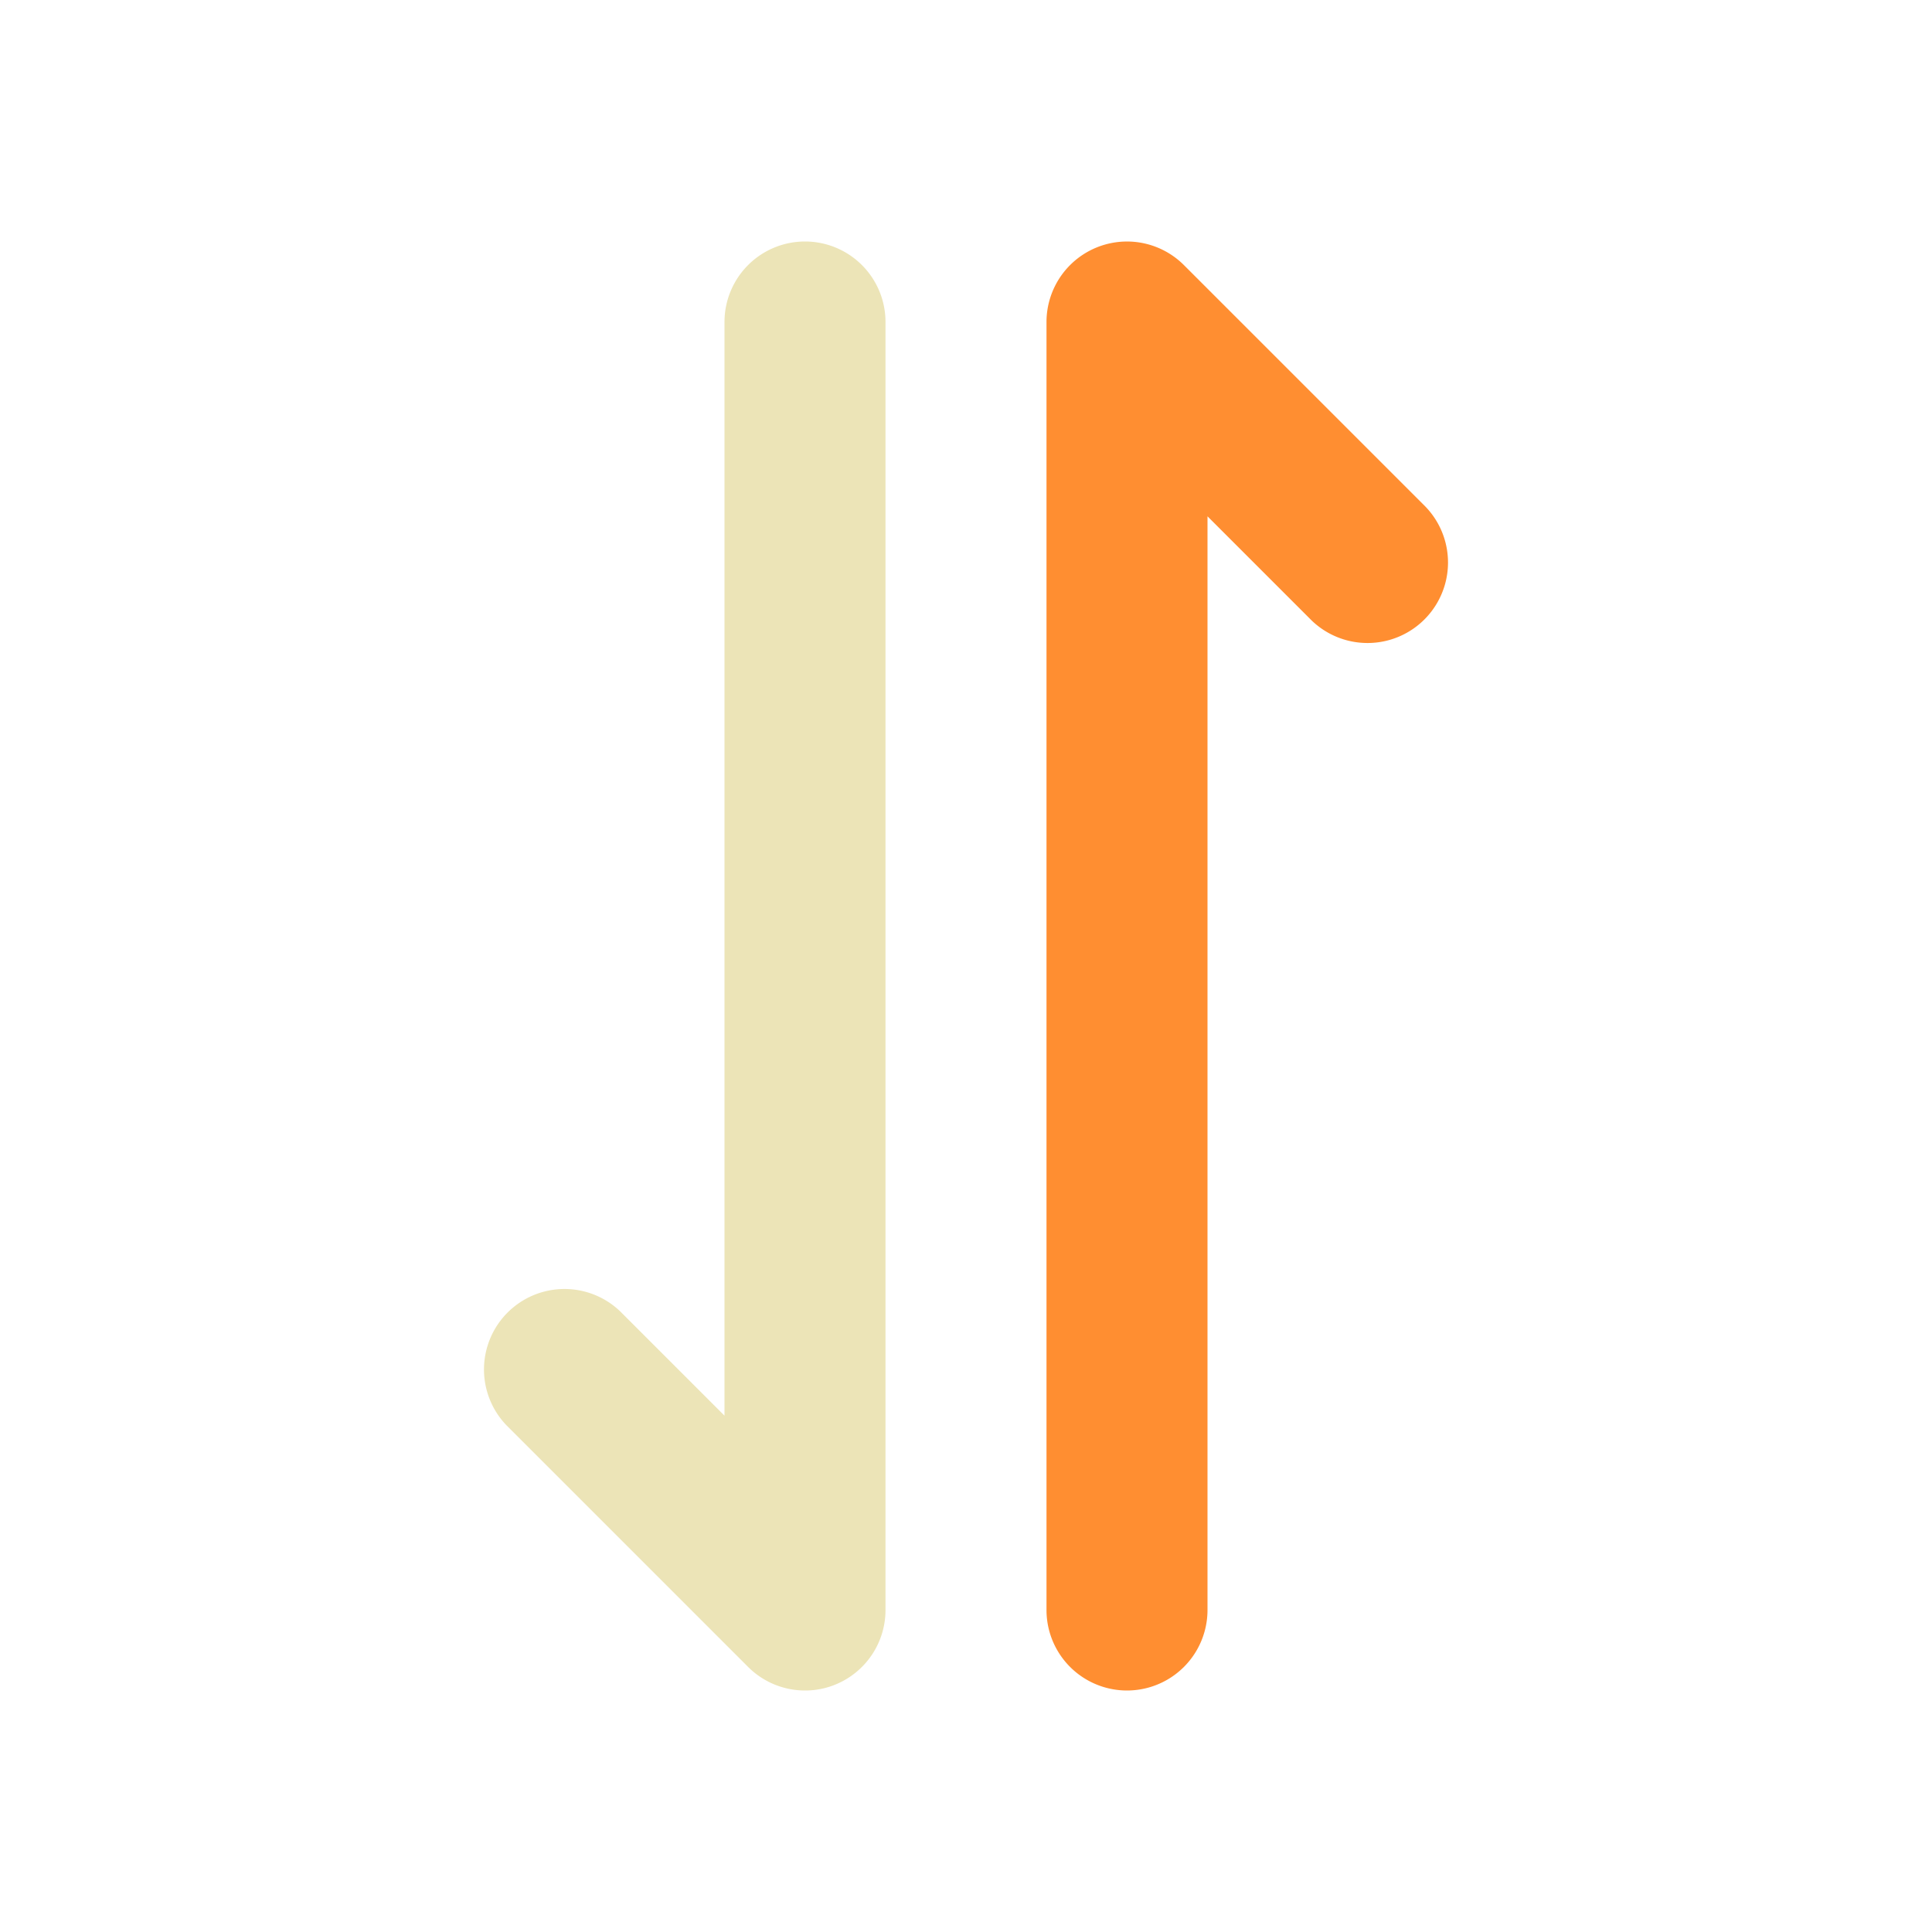 <svg xmlns="http://www.w3.org/2000/svg" viewBox="0 0 24 24"><title>Artboard-172</title><g id="Transfer_data-2" data-name="Transfer data"><path d="M17.707,6.293l-3-3A1,1,0,0,0,13,4V20a1,1,0,0,0,2,0V6.414l1.293,1.293a1,1,0,0,0,1.414-1.414Z" style="fill:#ff8e31"/><path d="M10,3A1,1,0,0,0,9,4V17.586L7.707,16.293a1,1,0,0,0-1.414,1.414l3,3A1,1,0,0,0,10,21a.987.987,0,0,0,.383-.076A1,1,0,0,0,11,20V4A1,1,0,0,0,10,3Z" style="fill:#ece4b7"/></g></svg>